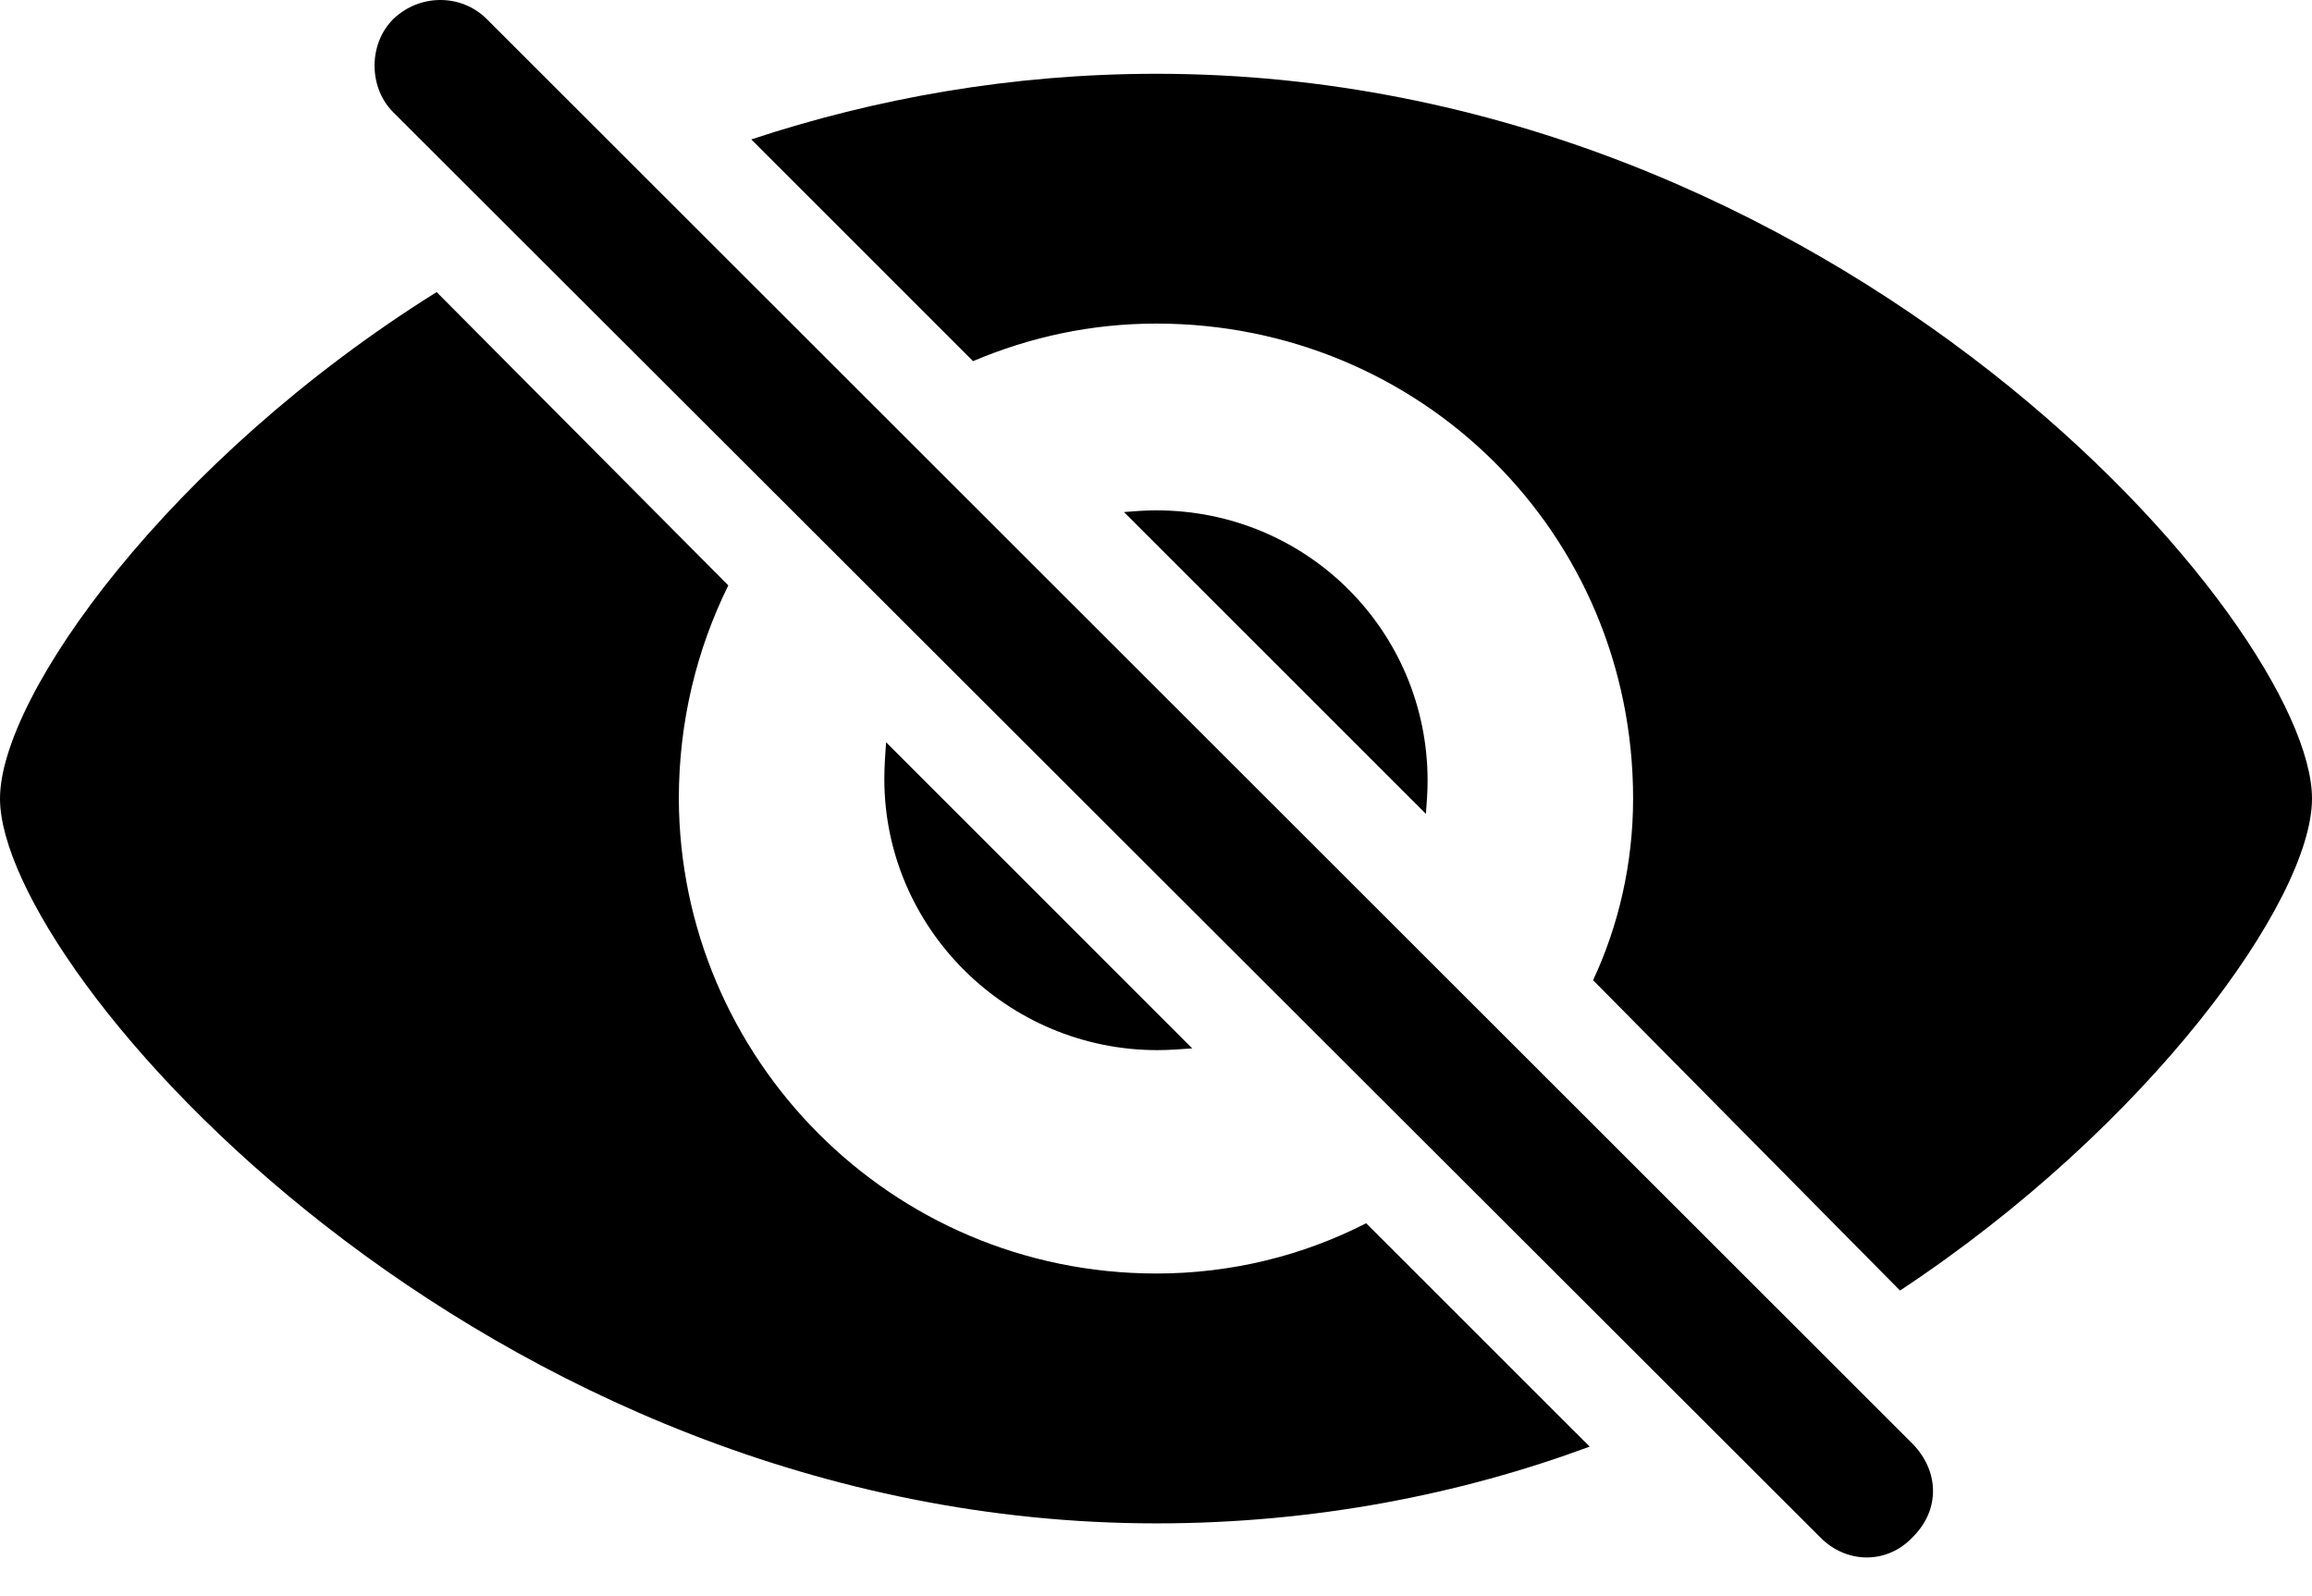 <?xml version="1.0" encoding="UTF-8"?>

<!--
  - Copyright (c) 2023. Compose Cupertino project and open source contributors.
  -
  -  Licensed under the Apache License, Version 2.0 (the "License");
  -  you may not use this file except in compliance with the License.
  -  You may obtain a copy of the License at
  -
  -      http://www.apache.org/licenses/LICENSE-2.0
  -
  -  Unless required by applicable law or agreed to in writing, software
  -  distributed under the License is distributed on an "AS IS" BASIS,
  -  WITHOUT WARRANTIES OR CONDITIONS OF ANY KIND, either express or implied.
  -  See the License for the specific language governing permissions and
  -  limitations under the License.
  -
  -->

<svg version="1.1" xmlns="http://www.w3.org/2000/svg" xmlns:xlink="http://www.w3.org/1999/xlink" width="31.77" height="21.938">
 <g>
  <path d="M15.891 20.936C18.059 20.936 20.074 20.537 21.844 19.881L18.773 16.811C17.906 17.256 16.922 17.502 15.891 17.502C12.234 17.502 9.34 14.537 9.328 10.975C9.328 9.92 9.574 8.924 10.008 8.045L6 4.014C2.309 6.322 0 9.568 0 10.975C0 13.342 6.621 20.936 15.891 20.936ZM26.109 17.736C29.531 15.475 31.77 12.369 31.77 10.975C31.77 8.596 25.266 1.014 15.891 1.014C13.898 1.014 12.023 1.354 10.324 1.916L13.371 4.963C14.145 4.635 14.988 4.447 15.891 4.447C19.512 4.447 22.441 7.318 22.441 10.975C22.441 11.865 22.242 12.721 21.891 13.471ZM12.152 10.705C12.152 12.768 13.852 14.432 15.902 14.432C16.066 14.432 16.219 14.42 16.383 14.408L12.176 10.201C12.164 10.365 12.152 10.541 12.152 10.705ZM19.617 10.729C19.617 8.678 17.965 7.014 15.891 7.014C15.738 7.014 15.586 7.025 15.445 7.037L19.594 11.185C19.605 11.045 19.617 10.881 19.617 10.729Z" fill="#000000"/>
  <path d="M25.008 21.123C25.359 21.486 25.922 21.51 26.285 21.123C26.672 20.736 26.637 20.209 26.285 19.846L6.691 0.264C6.34-0.088 5.766-0.088 5.402 0.264C5.062 0.604 5.062 1.201 5.402 1.541Z" fill="#000000"/>
 </g>
</svg>
